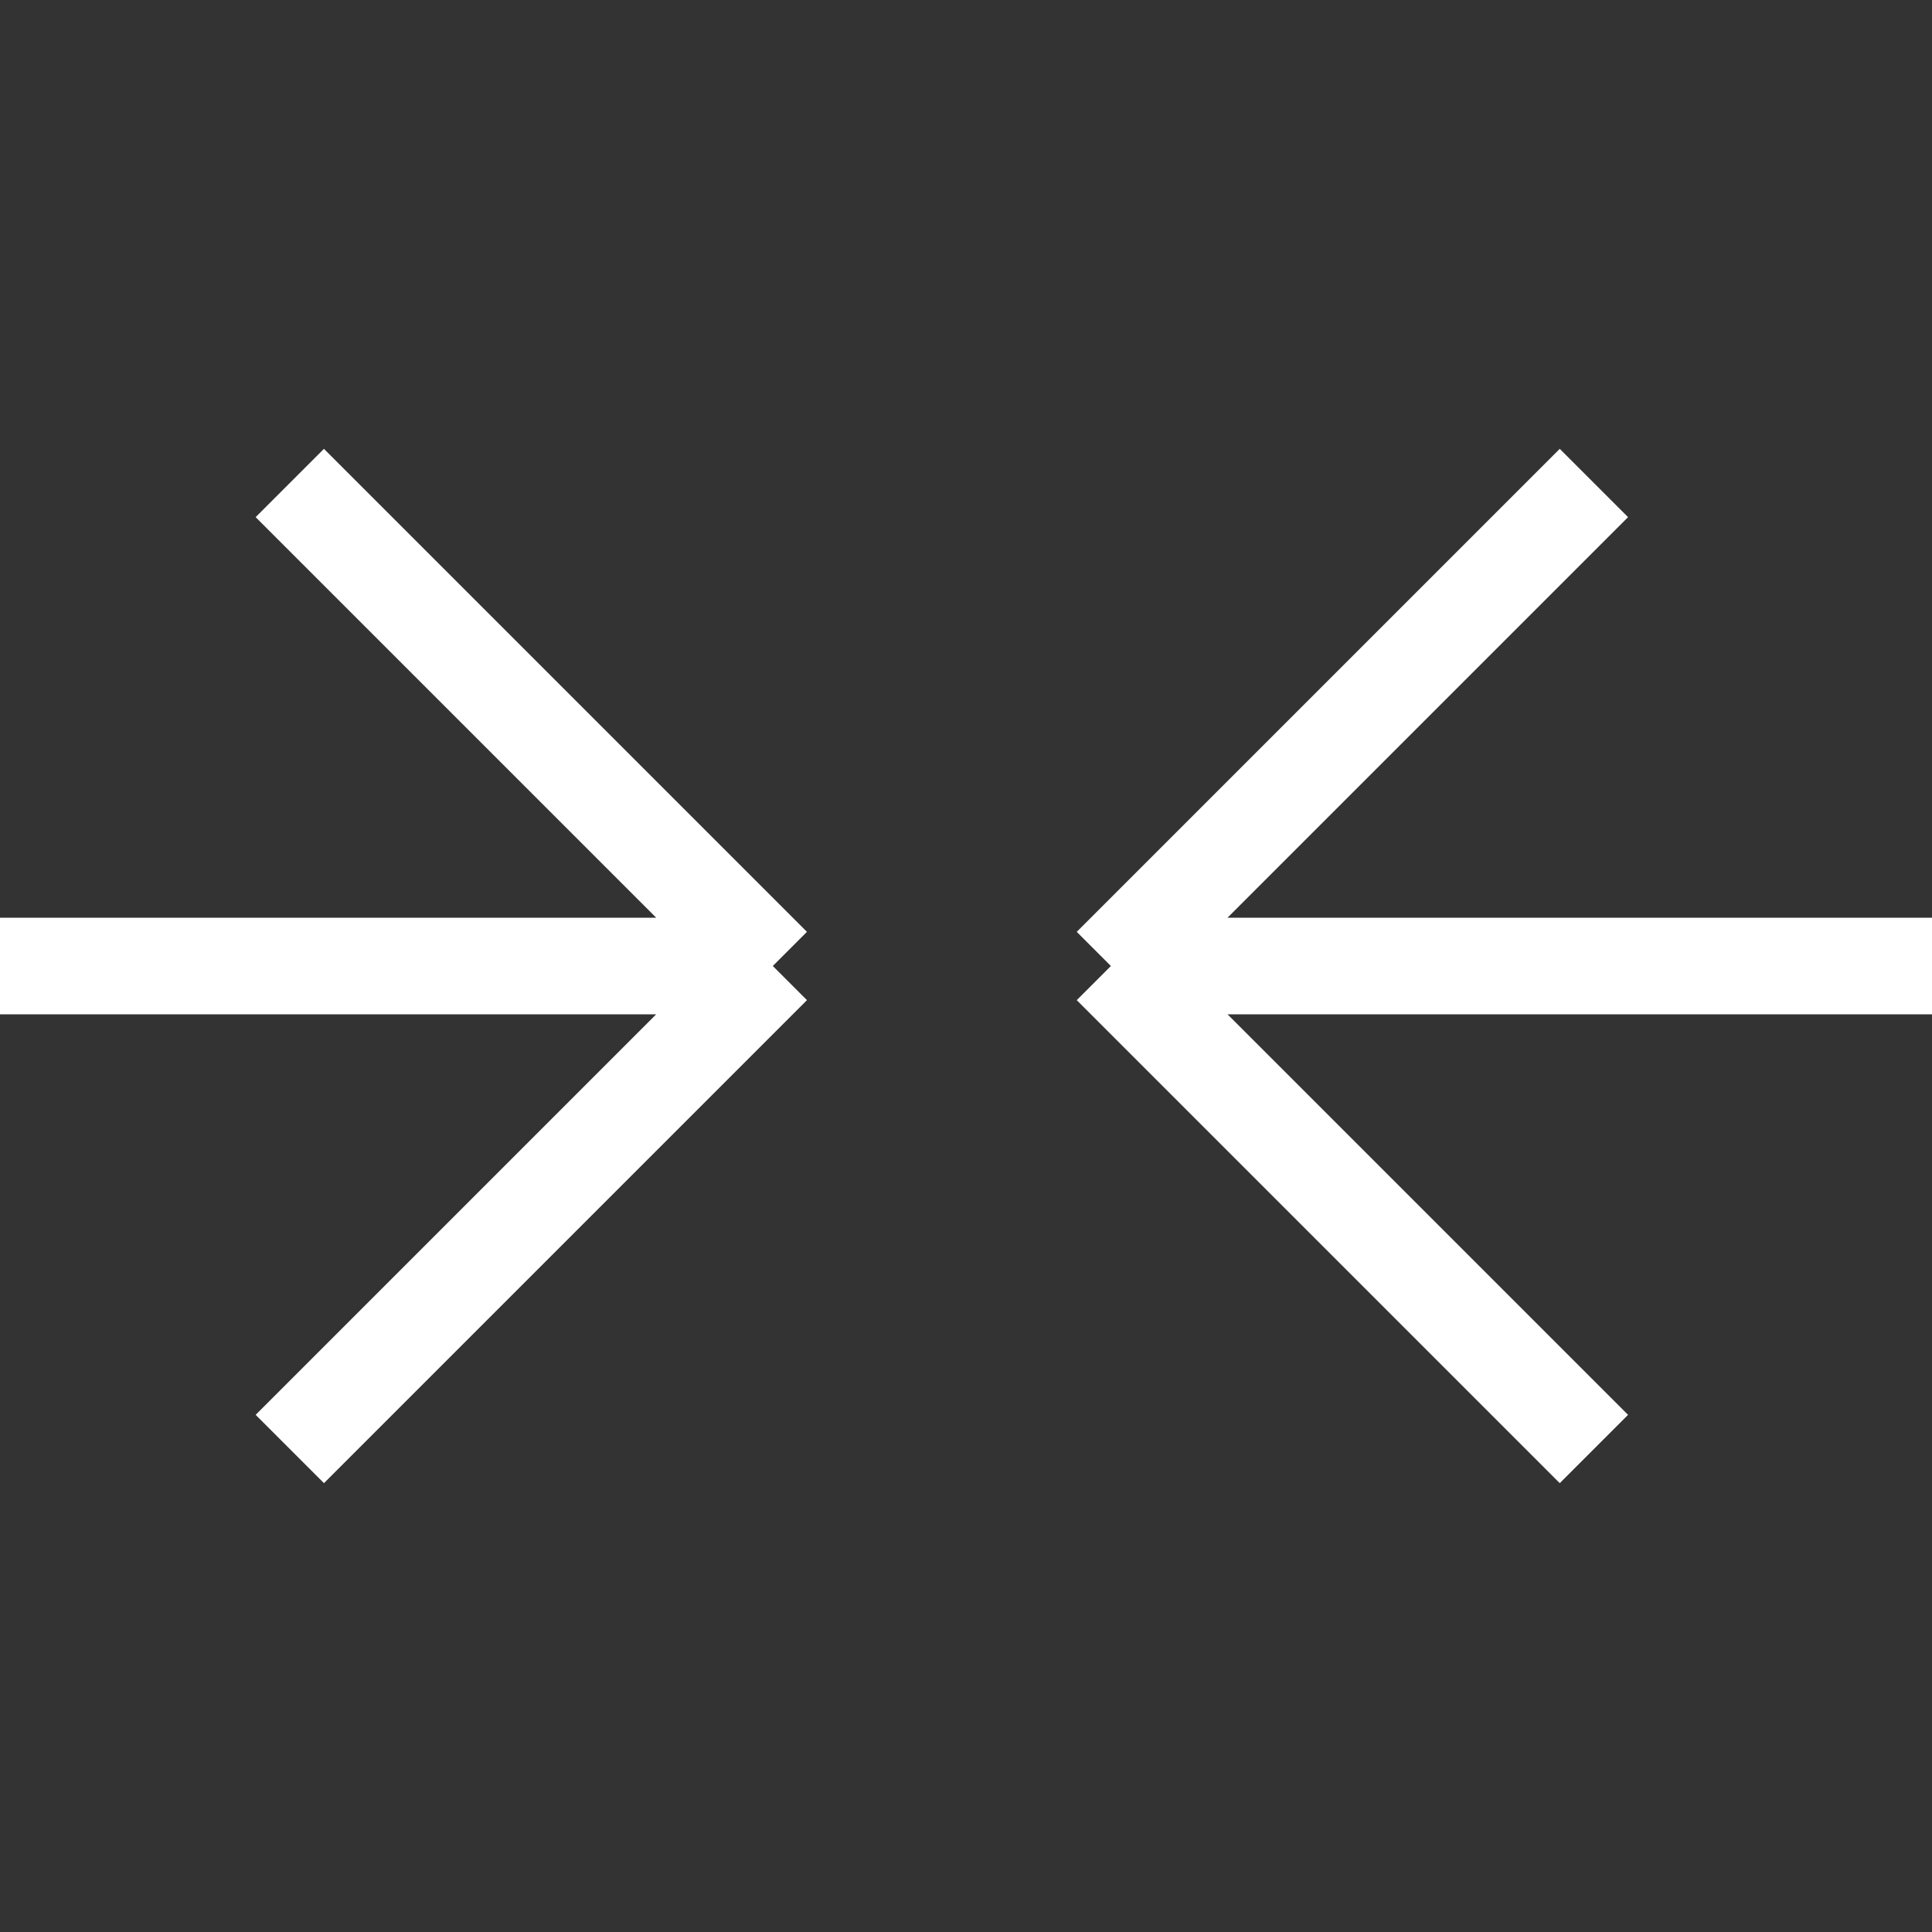 <svg width="40" height="40" viewBox="0 0 40 40" fill="none" xmlns="http://www.w3.org/2000/svg">
<rect x="0" y="0" width="40" height="40" fill="#333333" stroke="none"/>
<path d="M6 10L16 20M16 20L6 30M16 20L-4.37114e-07 20" stroke="white" stroke-width="2"/>
<path d="M33 10L23 20M23 20L33 30M23 20L40 20" stroke="white" stroke-width="2"/>
</svg>
